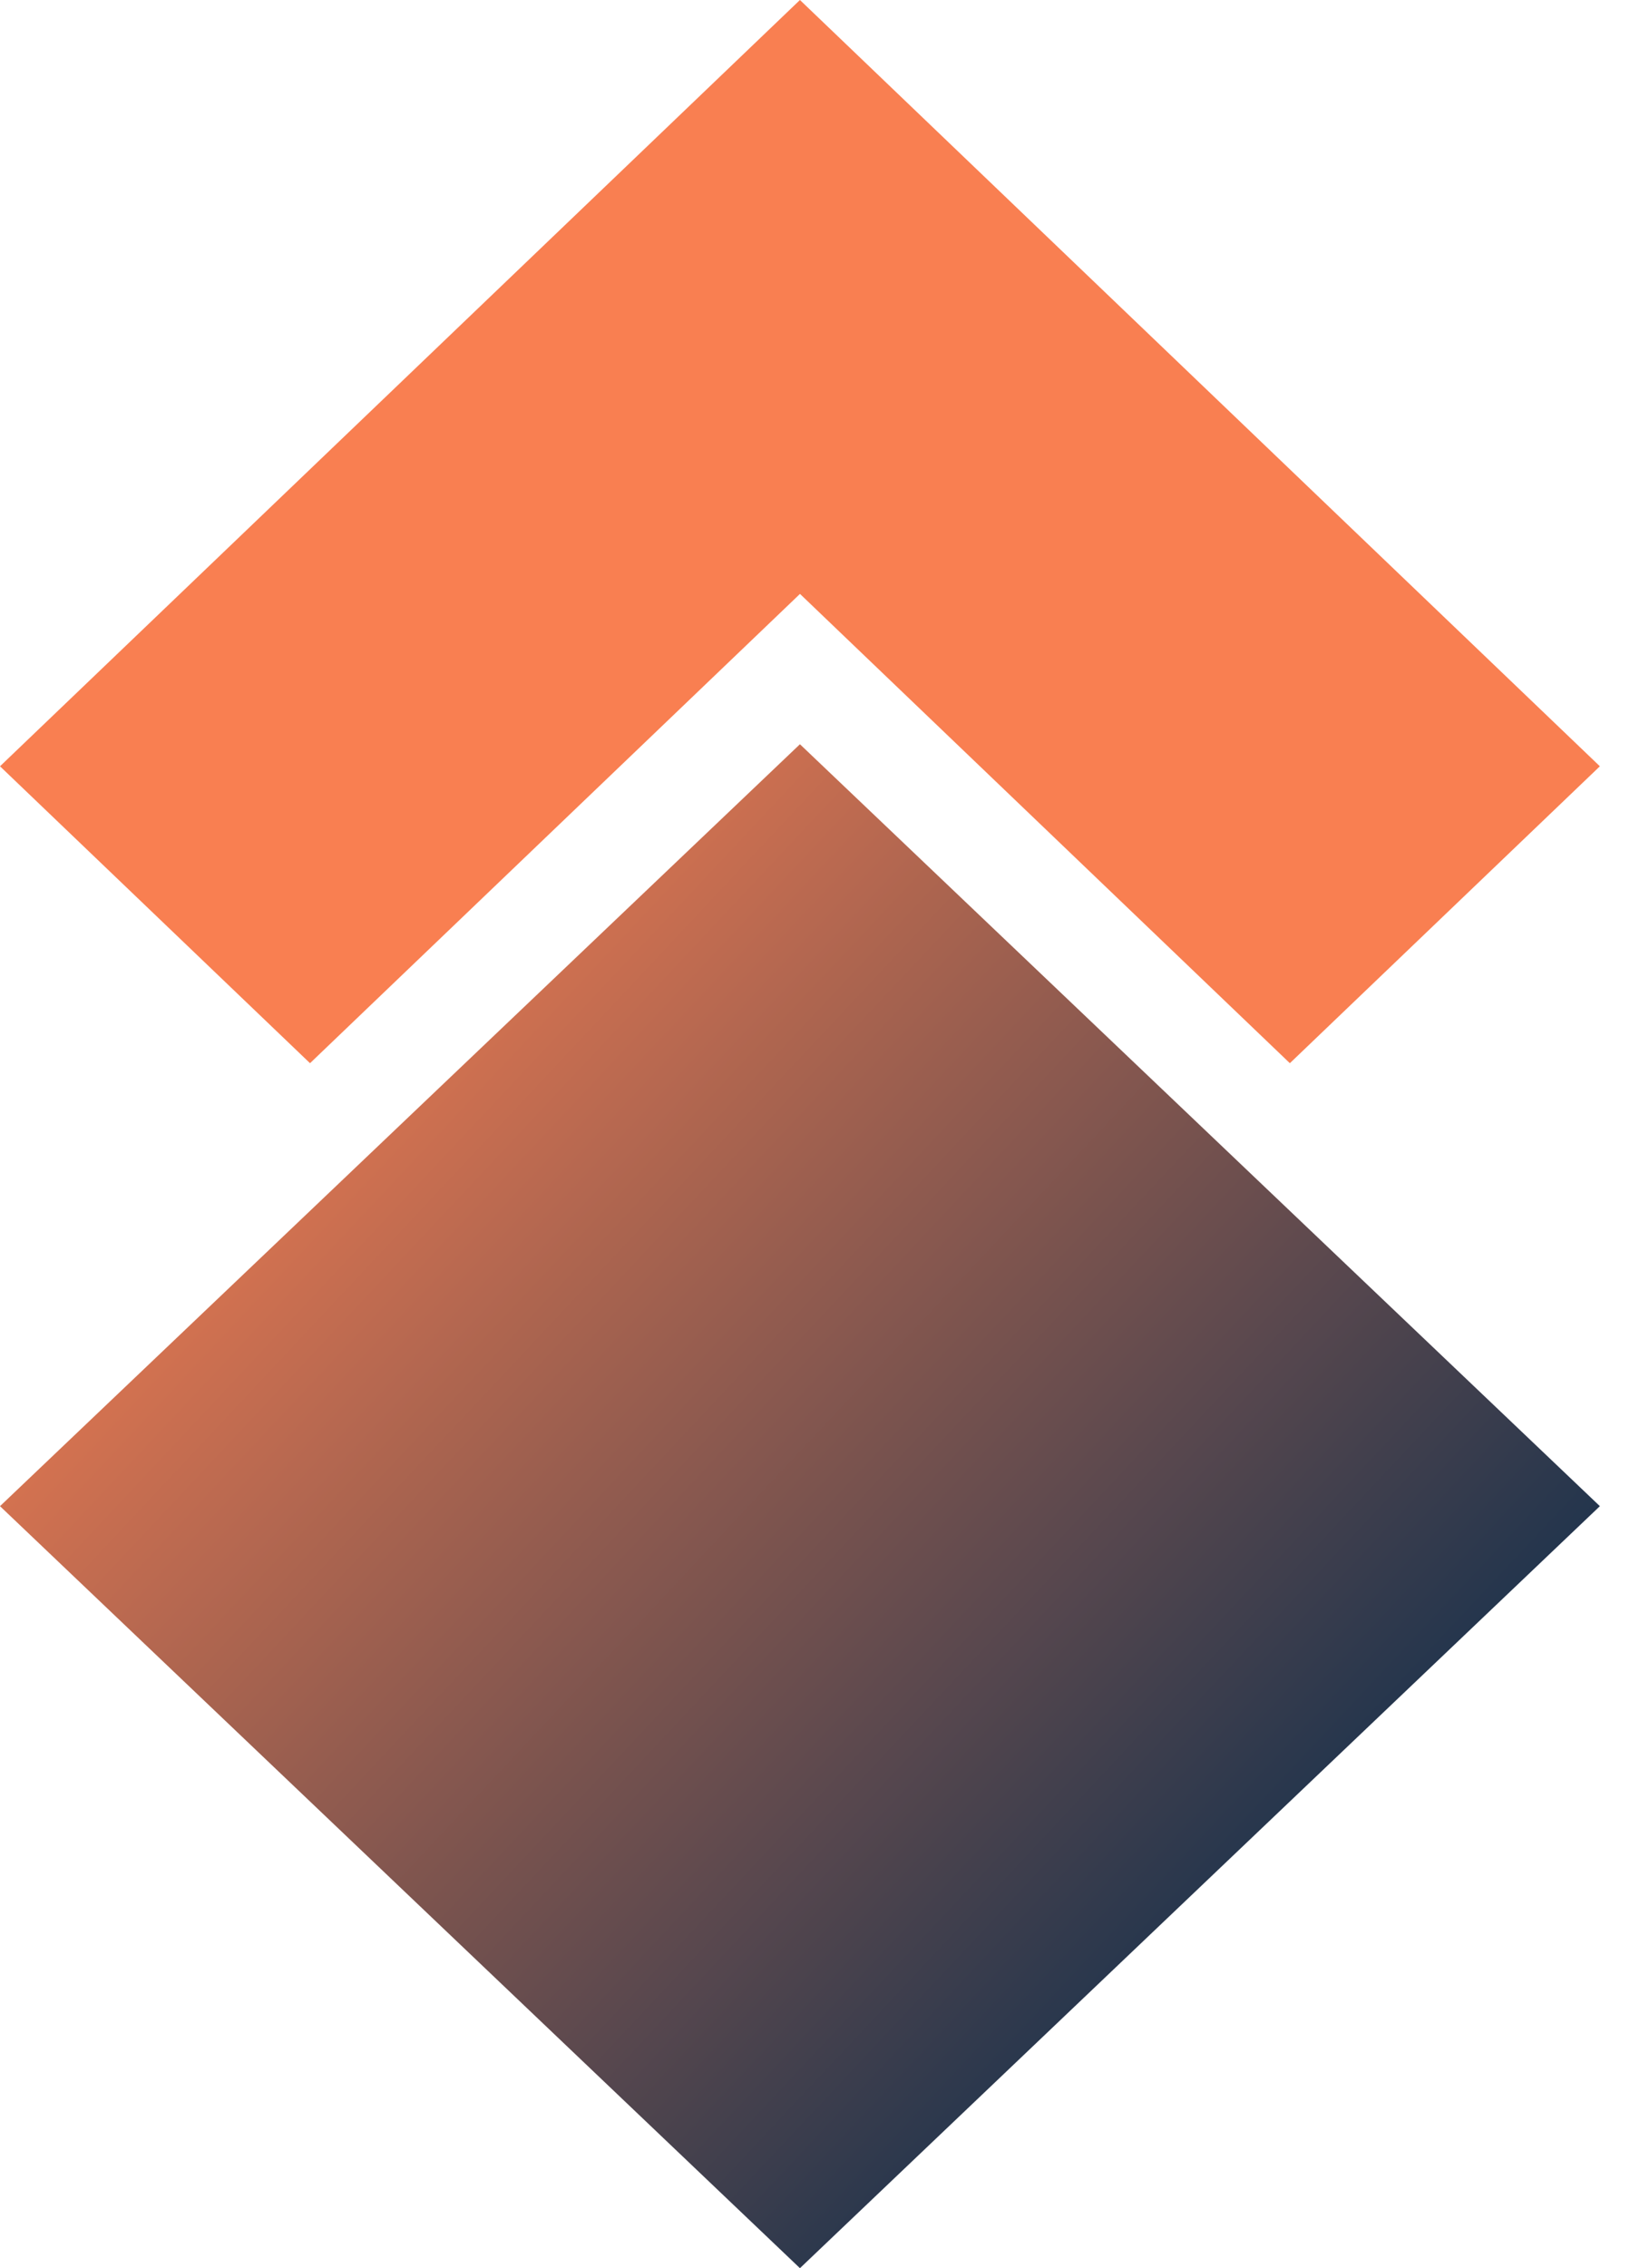 <svg width="46" height="64" viewBox="0 0 46 64" fill="none" xmlns="http://www.w3.org/2000/svg">
<path fill-rule="evenodd" clip-rule="evenodd" d="M22.575 0L0 21.622L8.749 30L22.576 16.758L36.401 30L45.15 21.622L22.575 0Z" fill="#F97F51"/>
<path fill-rule="evenodd" clip-rule="evenodd" d="M0 42.499L22.575 64L45.15 42.499L22.575 21L0 42.499Z" fill="url(#paint0_linear_248_9803)"/>
<defs>
<linearGradient id="paint0_linear_248_9803" x1="10.441" y1="21" x2="43.273" y2="51.761" gradientUnits="userSpaceOnUse">
<stop stop-color="#F97F51"/>
<stop offset="1" stop-color="#092C4C"/>
</linearGradient>
</defs>
</svg>

